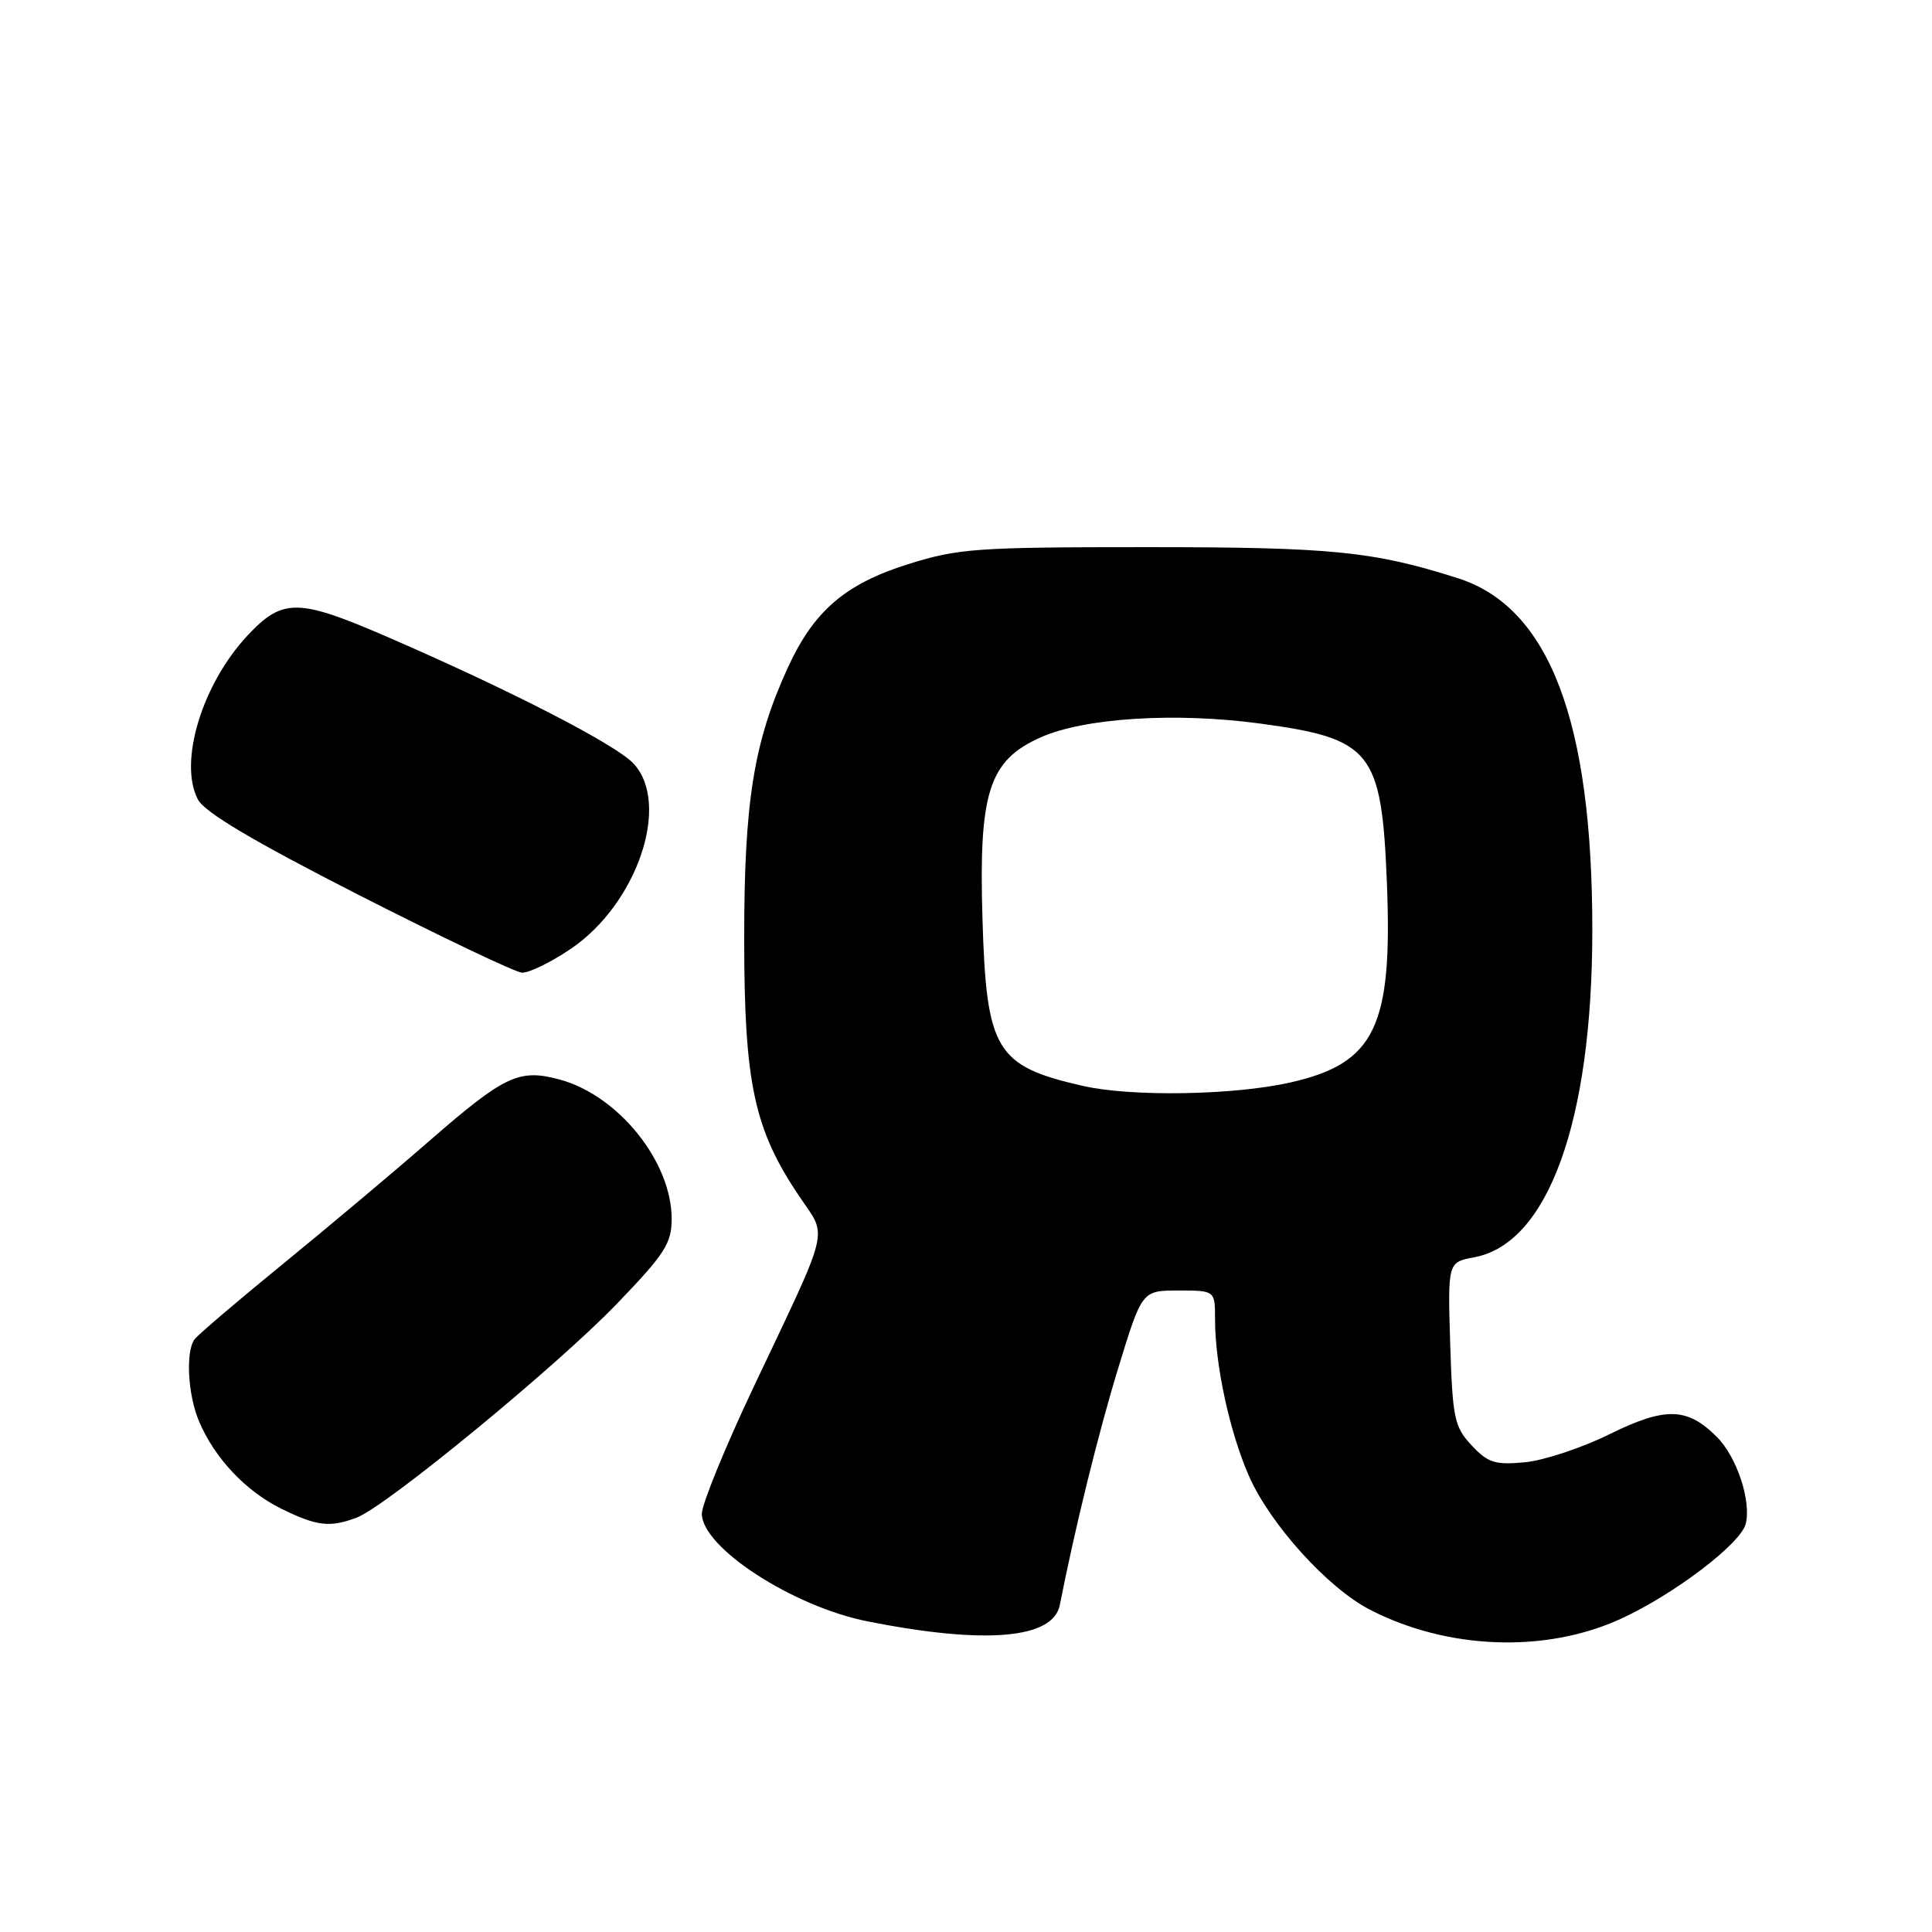 <?xml version="1.0" encoding="UTF-8" standalone="no"?>
<!DOCTYPE svg PUBLIC "-//W3C//DTD SVG 1.1//EN" "http://www.w3.org/Graphics/SVG/1.1/DTD/svg11.dtd" >
<svg xmlns="http://www.w3.org/2000/svg" xmlns:xlink="http://www.w3.org/1999/xlink" version="1.1" viewBox="0 0 256 256">
 <g >
 <path fill="currentColor"
d=" M 214.75 214.51 C 221.78 211.29 230.61 204.59 231.31 201.94 C 232.09 198.95 230.14 193.04 227.50 190.41 C 223.56 186.46 220.68 186.39 213.25 190.05 C 209.58 191.86 204.53 193.53 202.04 193.76 C 198.11 194.13 197.16 193.83 195.00 191.52 C 192.71 189.07 192.47 187.95 192.16 178.05 C 191.83 167.25 191.83 167.25 195.37 166.59 C 205.13 164.76 210.98 148.57 210.99 123.32 C 211.01 95.51 205.28 80.48 193.19 76.62 C 181.98 73.05 176.48 72.50 152.00 72.50 C 129.35 72.50 126.96 72.67 120.32 74.76 C 111.98 77.38 107.82 80.97 104.38 88.49 C 99.86 98.36 98.60 106.25 98.61 124.50 C 98.62 143.59 99.93 149.66 105.93 158.55 C 109.67 164.09 110.17 162.01 99.81 183.89 C 96.07 191.80 93.00 199.31 93.00 200.57 C 93.00 205.06 105.07 212.89 115.00 214.85 C 130.56 217.93 139.55 217.16 140.43 212.67 C 142.45 202.41 145.56 189.80 148.18 181.25 C 151.32 171.00 151.32 171.00 156.16 171.00 C 161.00 171.00 161.00 171.00 161.00 174.82 C 161.00 180.84 162.95 189.82 165.51 195.62 C 168.33 202.00 175.93 210.40 181.48 213.27 C 191.77 218.60 204.77 219.08 214.75 214.51 Z  M 47.29 201.08 C 51.19 199.60 73.85 180.97 81.75 172.75 C 88.09 166.16 89.00 164.75 89.00 161.51 C 89.00 153.93 81.93 145.14 74.15 143.04 C 68.78 141.59 66.86 142.50 56.91 151.16 C 52.28 155.20 43.54 162.54 37.49 167.48 C 31.45 172.41 26.17 176.91 25.77 177.48 C 24.58 179.12 24.89 184.80 26.35 188.28 C 28.39 193.15 32.52 197.56 37.25 199.90 C 41.97 202.23 43.72 202.44 47.29 201.08 Z  M 75.60 125.75 C 84.42 119.81 88.93 106.52 83.94 101.17 C 81.62 98.67 67.78 91.54 51.66 84.54 C 39.47 79.24 37.48 79.21 32.77 84.24 C 26.76 90.68 23.64 101.01 26.22 105.93 C 27.12 107.64 33.51 111.43 47.50 118.57 C 58.50 124.17 68.24 128.81 69.14 128.88 C 70.04 128.95 72.95 127.54 75.60 125.75 Z  M 143.50 143.89 C 131.92 141.25 130.70 139.22 130.18 121.66 C 129.68 104.97 131.03 100.77 137.88 97.71 C 143.67 95.12 155.72 94.36 166.95 95.87 C 181.76 97.87 183.07 99.51 183.77 116.95 C 184.54 136.04 182.21 140.88 171.04 143.42 C 163.55 145.13 149.95 145.36 143.50 143.89 Z "/>
</g>
</svg>